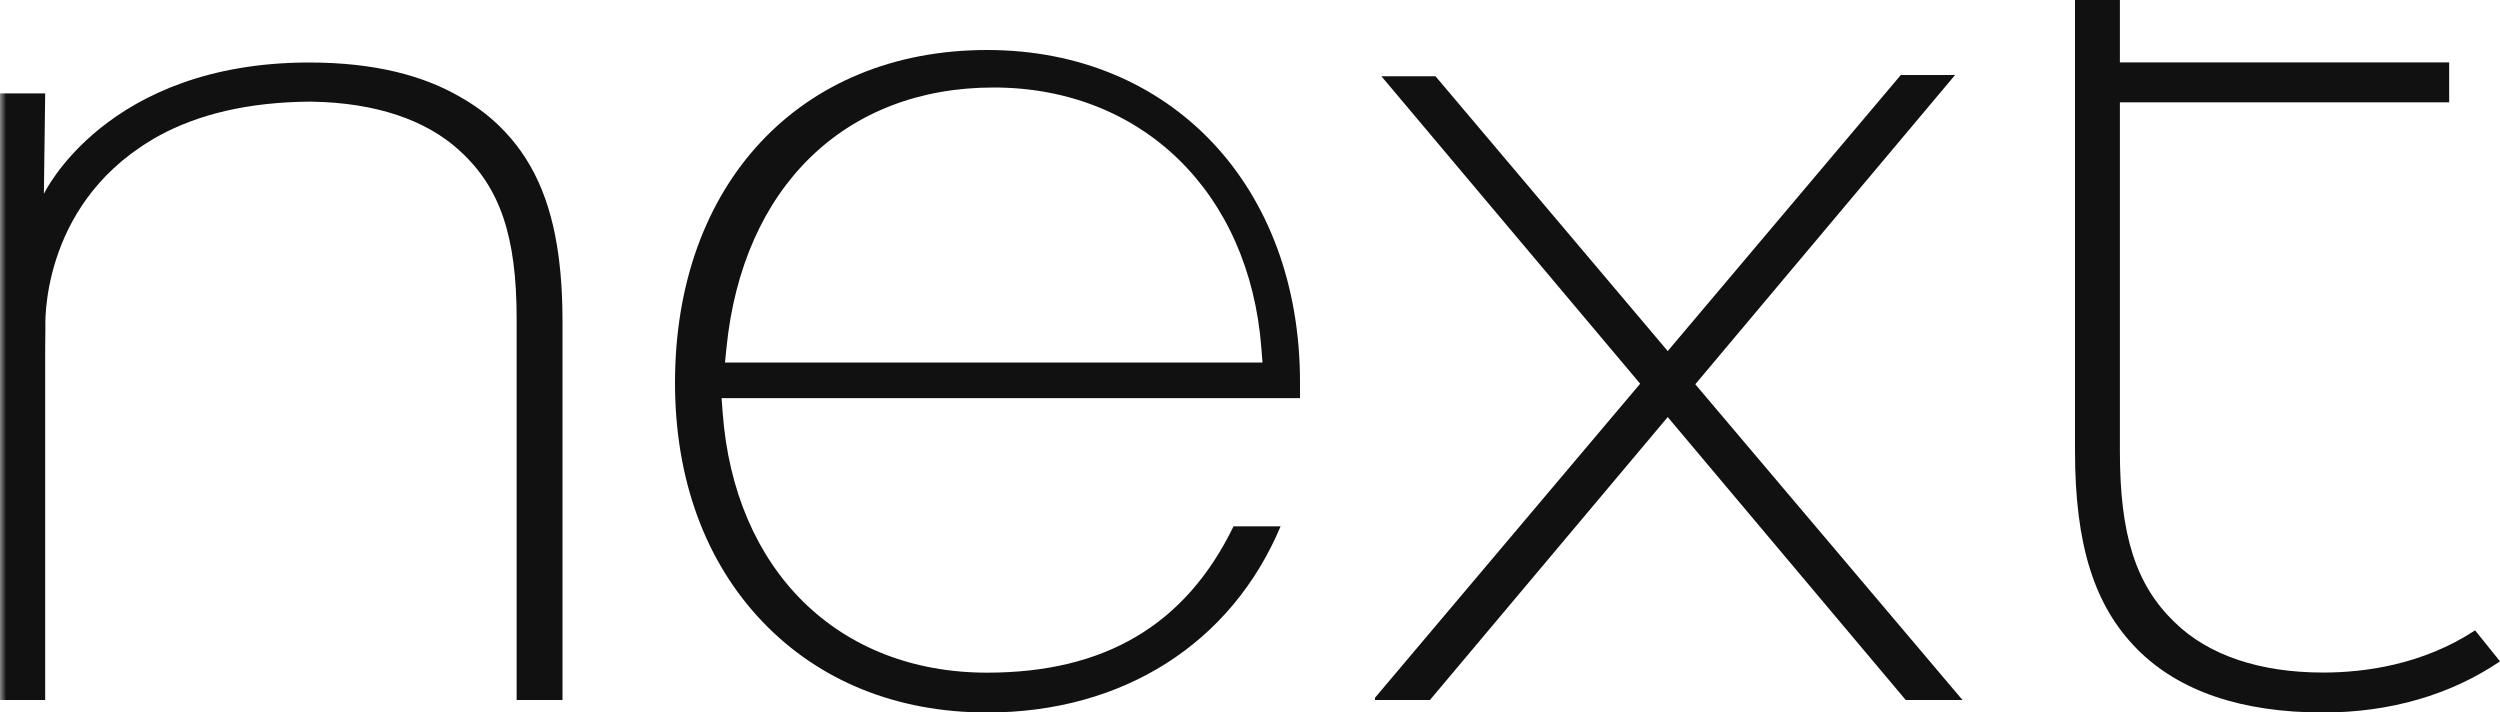 <?xml version="1.0" encoding="UTF-8" standalone="no"?>
<svg width="200px" height="57px" viewBox="0 0 200 57" version="1.1" xmlns="http://www.w3.org/2000/svg" xmlns:xlink="http://www.w3.org/1999/xlink">
    <!-- Generator: Sketch 40.3 (33839) - http://www.bohemiancoding.com/sketch -->
    <title>Logo</title>
    <desc>Created with Sketch.</desc>
    <defs>
        <polyline id="path-1" points="4.45699033e-14 0 199 0 199 56 4.45699033e-14 56"></polyline>
    </defs>
    <g id="Try-It-On-Design-+-User-Journey" stroke="none" stroke-width="1" fill="none" fill-rule="evenodd">
        <g id="01-Height---Weight---Age" transform="translate(-540, -304)">
            <g id="Modal" transform="translate(160, 244)">
                <g id="Logo" transform="translate(380, 60)">
                    <path d="M185.852,57 C179.322,57 174.319,55.299 170.986,51.943 C167.538,48.474 166,43.582 166,36.082 L166,0 L169.591,0 L169.591,4.994 L195.933,4.994 L195.933,8.189 L169.591,8.189 L169.591,36.082 C169.591,42.814 170.861,46.784 173.975,49.786 C176.661,52.413 180.771,53.804 185.852,53.804 C189.115,53.804 193.788,53.201 198.007,50.428 L200,52.908 C196.058,55.588 191.192,57 185.852,57" id="Fill-1" fill="#111111"></path>
                    <path d="M79.484,7 C67.594,7 59.407,14.977 58.118,27.819 L58,29 L101,29 L100.91,27.844 C99.95,15.377 91.339,7 79.484,7 M78.97,57 C71.76,57 65.55,54.492 61.011,49.748 C56.425,44.955 54,38.34 54,30.62 C54,14.697 64.035,4 78.97,4 C93.707,4 104,14.921 104,30.558 L104,31.851 L57.728,31.851 L57.81,32.976 C58.737,45.633 67.043,53.813 78.97,53.813 C88.401,53.813 94.856,49.981 98.683,42.106 L102.448,42.106 C98.514,51.463 89.845,57 78.97,57" id="Fill-2" fill="#111111"></path>
                    <g id="Group-6" transform="translate(0, 1)">
                        <mask id="mask-2" fill="white">
                            <use xlink:href="#path-1"></use>
                        </mask>
                        <g id="Clip-4"></g>
                        <polyline id="Fill-3" fill="#111111" mask="url(#mask-2)" points="156.407 5 152.065 5 133.418 27.085 114.842 5.103 110.514 5.103 131.213 29.697 110 54.82 110 55 114.394 55 133.418 32.366 152.459 55 157 55 135.623 29.741 156.407 5"></polyline>
                        <path d="M45,27.918 L45,27.915 L45,27.872 L45,27.869 L45,25.01 C45,24.884 45,24.748 44.999,24.609 C44.999,23.27 44.945,22.018 44.837,20.842 C44.83,20.76 44.821,20.681 44.813,20.599 C44.782,20.282 44.748,19.968 44.708,19.662 C44.701,19.61 44.694,19.56 44.688,19.509 C44.077,14.917 42.54,11.585 39.904,9.04 C39.003,8.169 37.978,7.415 36.84,6.772 C33.952,5.082 30.042,4 24.746,4 C8.47,4 3.511,14.509 3.511,14.509 C3.554,11.655 3.615,6.47 3.615,6.47 L0,6.47 L0,55 L3.615,55 L3.615,26.856 L3.633,25.2 C3.633,25.2 3.12,15.64 12.03,10.259 C12.116,10.208 12.195,10.154 12.282,10.104 C12.282,10.104 12.619,9.921 12.783,9.824 C15.765,8.211 19.714,7.15 24.945,7.13 L25.008,7.135 C30.032,7.223 34.099,8.582 36.789,11.071 C40.015,14.016 41.331,17.909 41.331,24.511 L41.331,51.868 L41.331,51.952 L41.331,55 L45,55 L45,27.918" id="Fill-5" fill="#111111" mask="url(#mask-2)"></path>
                    </g>
                </g>
            </g>
        </g>
    </g>
</svg>